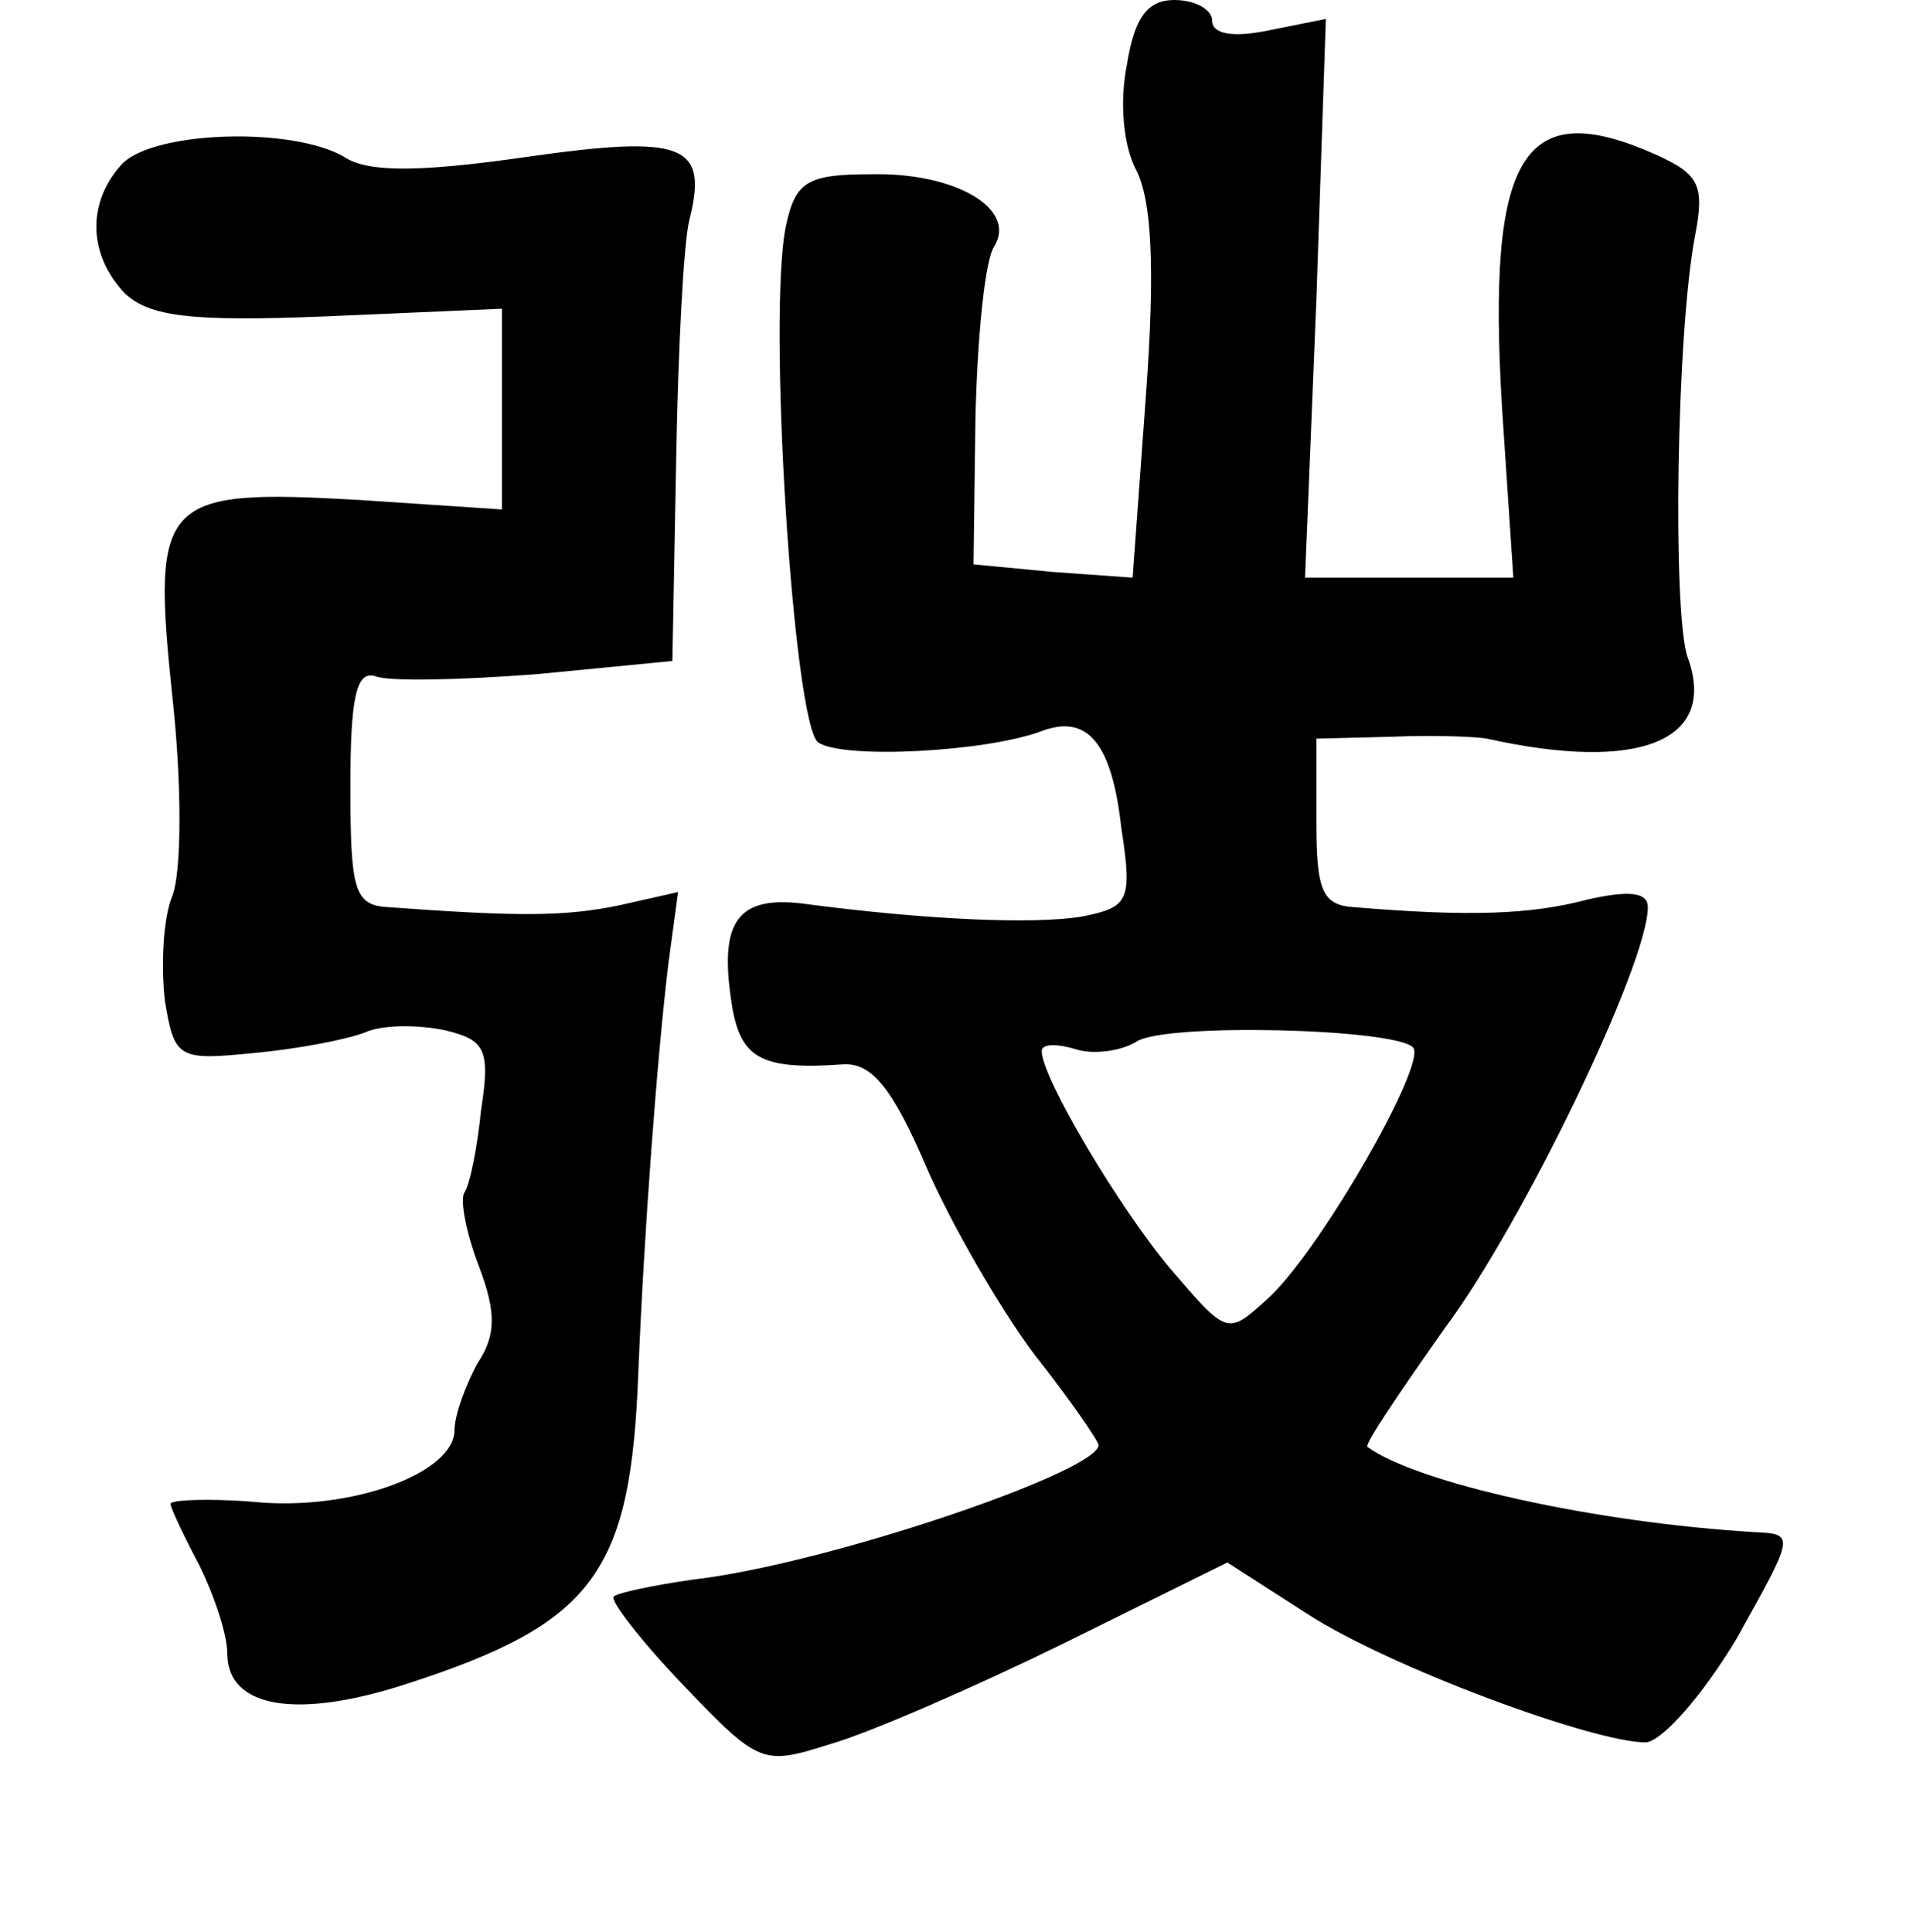 <?xml version="1.0" standalone="no"?>
<!DOCTYPE svg PUBLIC "-//W3C//DTD SVG 20010904//EN"
 "http://www.w3.org/TR/2001/REC-SVG-20010904/DTD/svg10.dtd">
<svg version="1.0" xmlns="http://www.w3.org/2000/svg"
 width="101pt" height="102pt" viewBox="0 0 101 102"
 preserveAspectRatio="xMidYMid meet">
<g transform="translate(0,102) scale(0.1,-0.1)"
fill="#000000" stroke="none">
<path d="M595 986 c-4 -20 -2 -43 5 -56 8 -16 10 -51 5 -119 l-7 -96 -42 3
-42 4 1 77 c1 43 5 84 10 91 12 20 -21 39 -65 38 -34 0 -40 -4 -45 -27 -10
-47 4 -264 17 -273 13 -9 89 -5 118 6 24 9 37 -6 42 -51 6 -39 4 -42 -21 -47
-25 -4 -80 -2 -148 7 -35 4 -44 -11 -36 -57 5 -25 16 -31 58 -28 15 1 26 -12
44 -54 13 -30 39 -75 57 -99 19 -24 34 -46 34 -48 0 -14 -144 -63 -214 -71
-21 -3 -40 -7 -42 -9 -2 -2 14 -23 37 -47 40 -42 42 -42 77 -31 21 6 76 30
123 53 l87 43 42 -27 c43 -28 151 -68 179 -68 9 1 30 25 48 55 30 54 31 55 10
56 -85 5 -179 26 -205 45 -2 1 17 29 41 63 41 55 107 192 107 222 0 8 -10 9
-32 4 -30 -8 -63 -9 -123 -4 -17 1 -20 9 -20 45 l0 44 40 1 c22 1 45 0 50 -1
81 -18 122 -1 106 43 -8 23 -6 171 4 223 5 26 2 32 -20 42 -71 32 -90 1 -82
-133 l6 -90 -55 0 -55 0 6 147 5 148 -30 -6 c-19 -4 -30 -2 -30 5 0 6 -9 11
-20 11 -14 0 -21 -9 -25 -34z m151 -519 c8 -8 -50 -109 -77 -133 -21 -19 -21
-19 -51 16 -27 32 -68 101 -68 115 0 4 8 4 18 1 9 -3 24 -1 32 4 15 10 136 7
146 -3z"/>
<path d="M65 934 c-19 -20 -19 -48 1 -69 13 -12 34 -15 107 -12 l92 4 0 -53 0
-53 -75 5 c-105 6 -110 1 -99 -104 5 -45 5 -92 0 -105 -5 -12 -6 -37 -4 -55 5
-31 7 -32 47 -28 22 2 49 7 59 11 9 4 28 4 42 1 21 -5 24 -10 19 -42 -2 -20
-6 -40 -9 -44 -2 -4 1 -21 8 -39 9 -24 9 -36 -1 -51 -6 -11 -12 -27 -12 -35 0
-23 -55 -43 -106 -38 -24 2 -44 1 -44 -1 0 -2 7 -17 15 -32 8 -16 15 -37 15
-47 0 -29 37 -35 95 -16 99 32 118 59 122 164 3 74 10 168 16 217 l5 37 -31
-7 c-29 -6 -53 -6 -122 -1 -18 1 -20 9 -20 64 0 46 3 61 13 58 7 -3 45 -2 85
1 l72 7 2 106 c1 59 4 116 7 127 10 40 -3 45 -87 33 -56 -8 -83 -8 -95 0 -27
16 -99 14 -117 -3z"/>
</g>
</svg>

